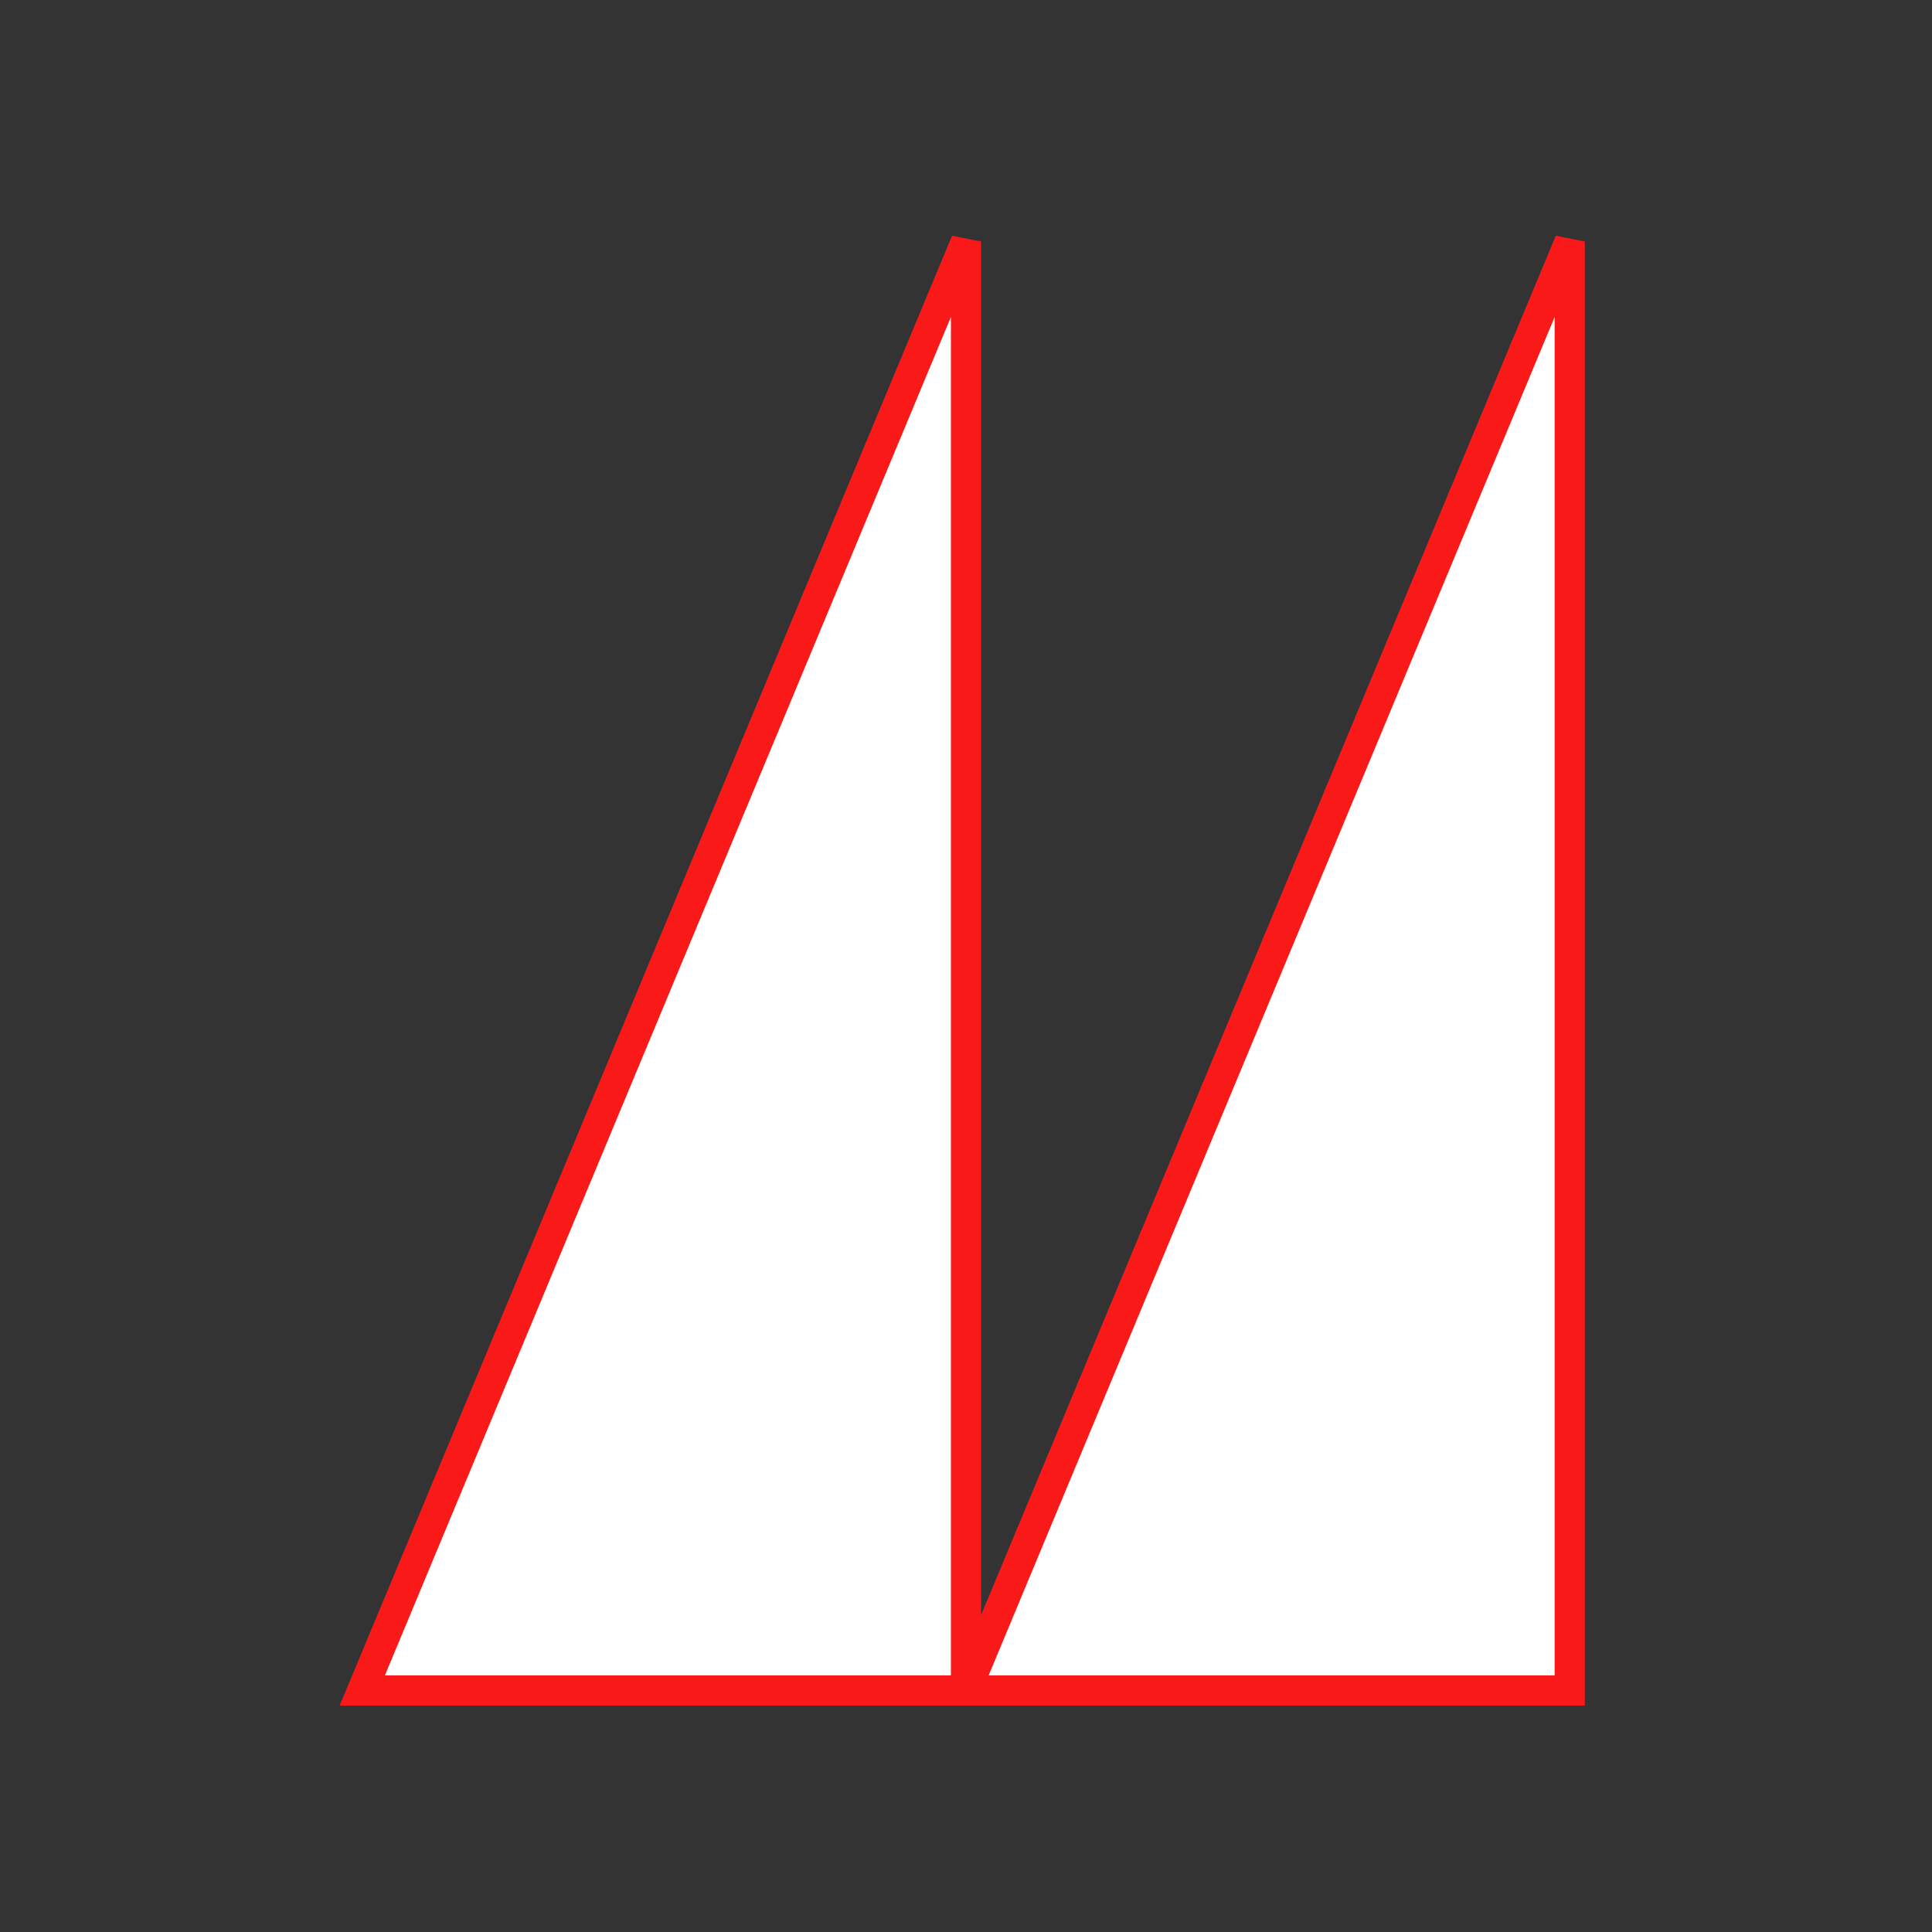 <?xml version="1.0" encoding="UTF-8"?>
<svg xmlns="http://www.w3.org/2000/svg" version="1.1" viewBox="0 0 90.709 90.709">
  <rect x="0" y="0" width="90.709" height="90.709" fill="#333333" stroke="none"/>
  <!-- Generator: Adobe Illustrator 29.1.0, SVG Export Plug-In . SVG Version: 2.1.0 Build 142)  -->
  <g id="Grundfläche">
    <rect x="0" width="90.709" height="90.709" fill="none"/>
  </g>
  <g id="Flächige_Fülung">
    <polygon points="45.355 11.339 17.009 79.37 45.354 79.37 45.355 11.339" fill="#fff"/>
    <polygon points="73.7 11.339 45.354 79.37 73.7 79.37 73.7 11.339" fill="#fff"/>
  </g>
  <g id="Takt_Zeichen__x28_umgewandelt_x29_">
    <path d="M73.046,11.066l-26.983,64.76V11.339s-1.363-.272-1.363-.272L15.946,80.078h58.463V11.339l-1.363-.272ZM18.072,78.661L44.646,14.882v63.779h-26.574ZM72.992,78.661h-26.574l26.574-63.779v63.779Z" fill="#fa1919"/>
  </g>
</svg>
